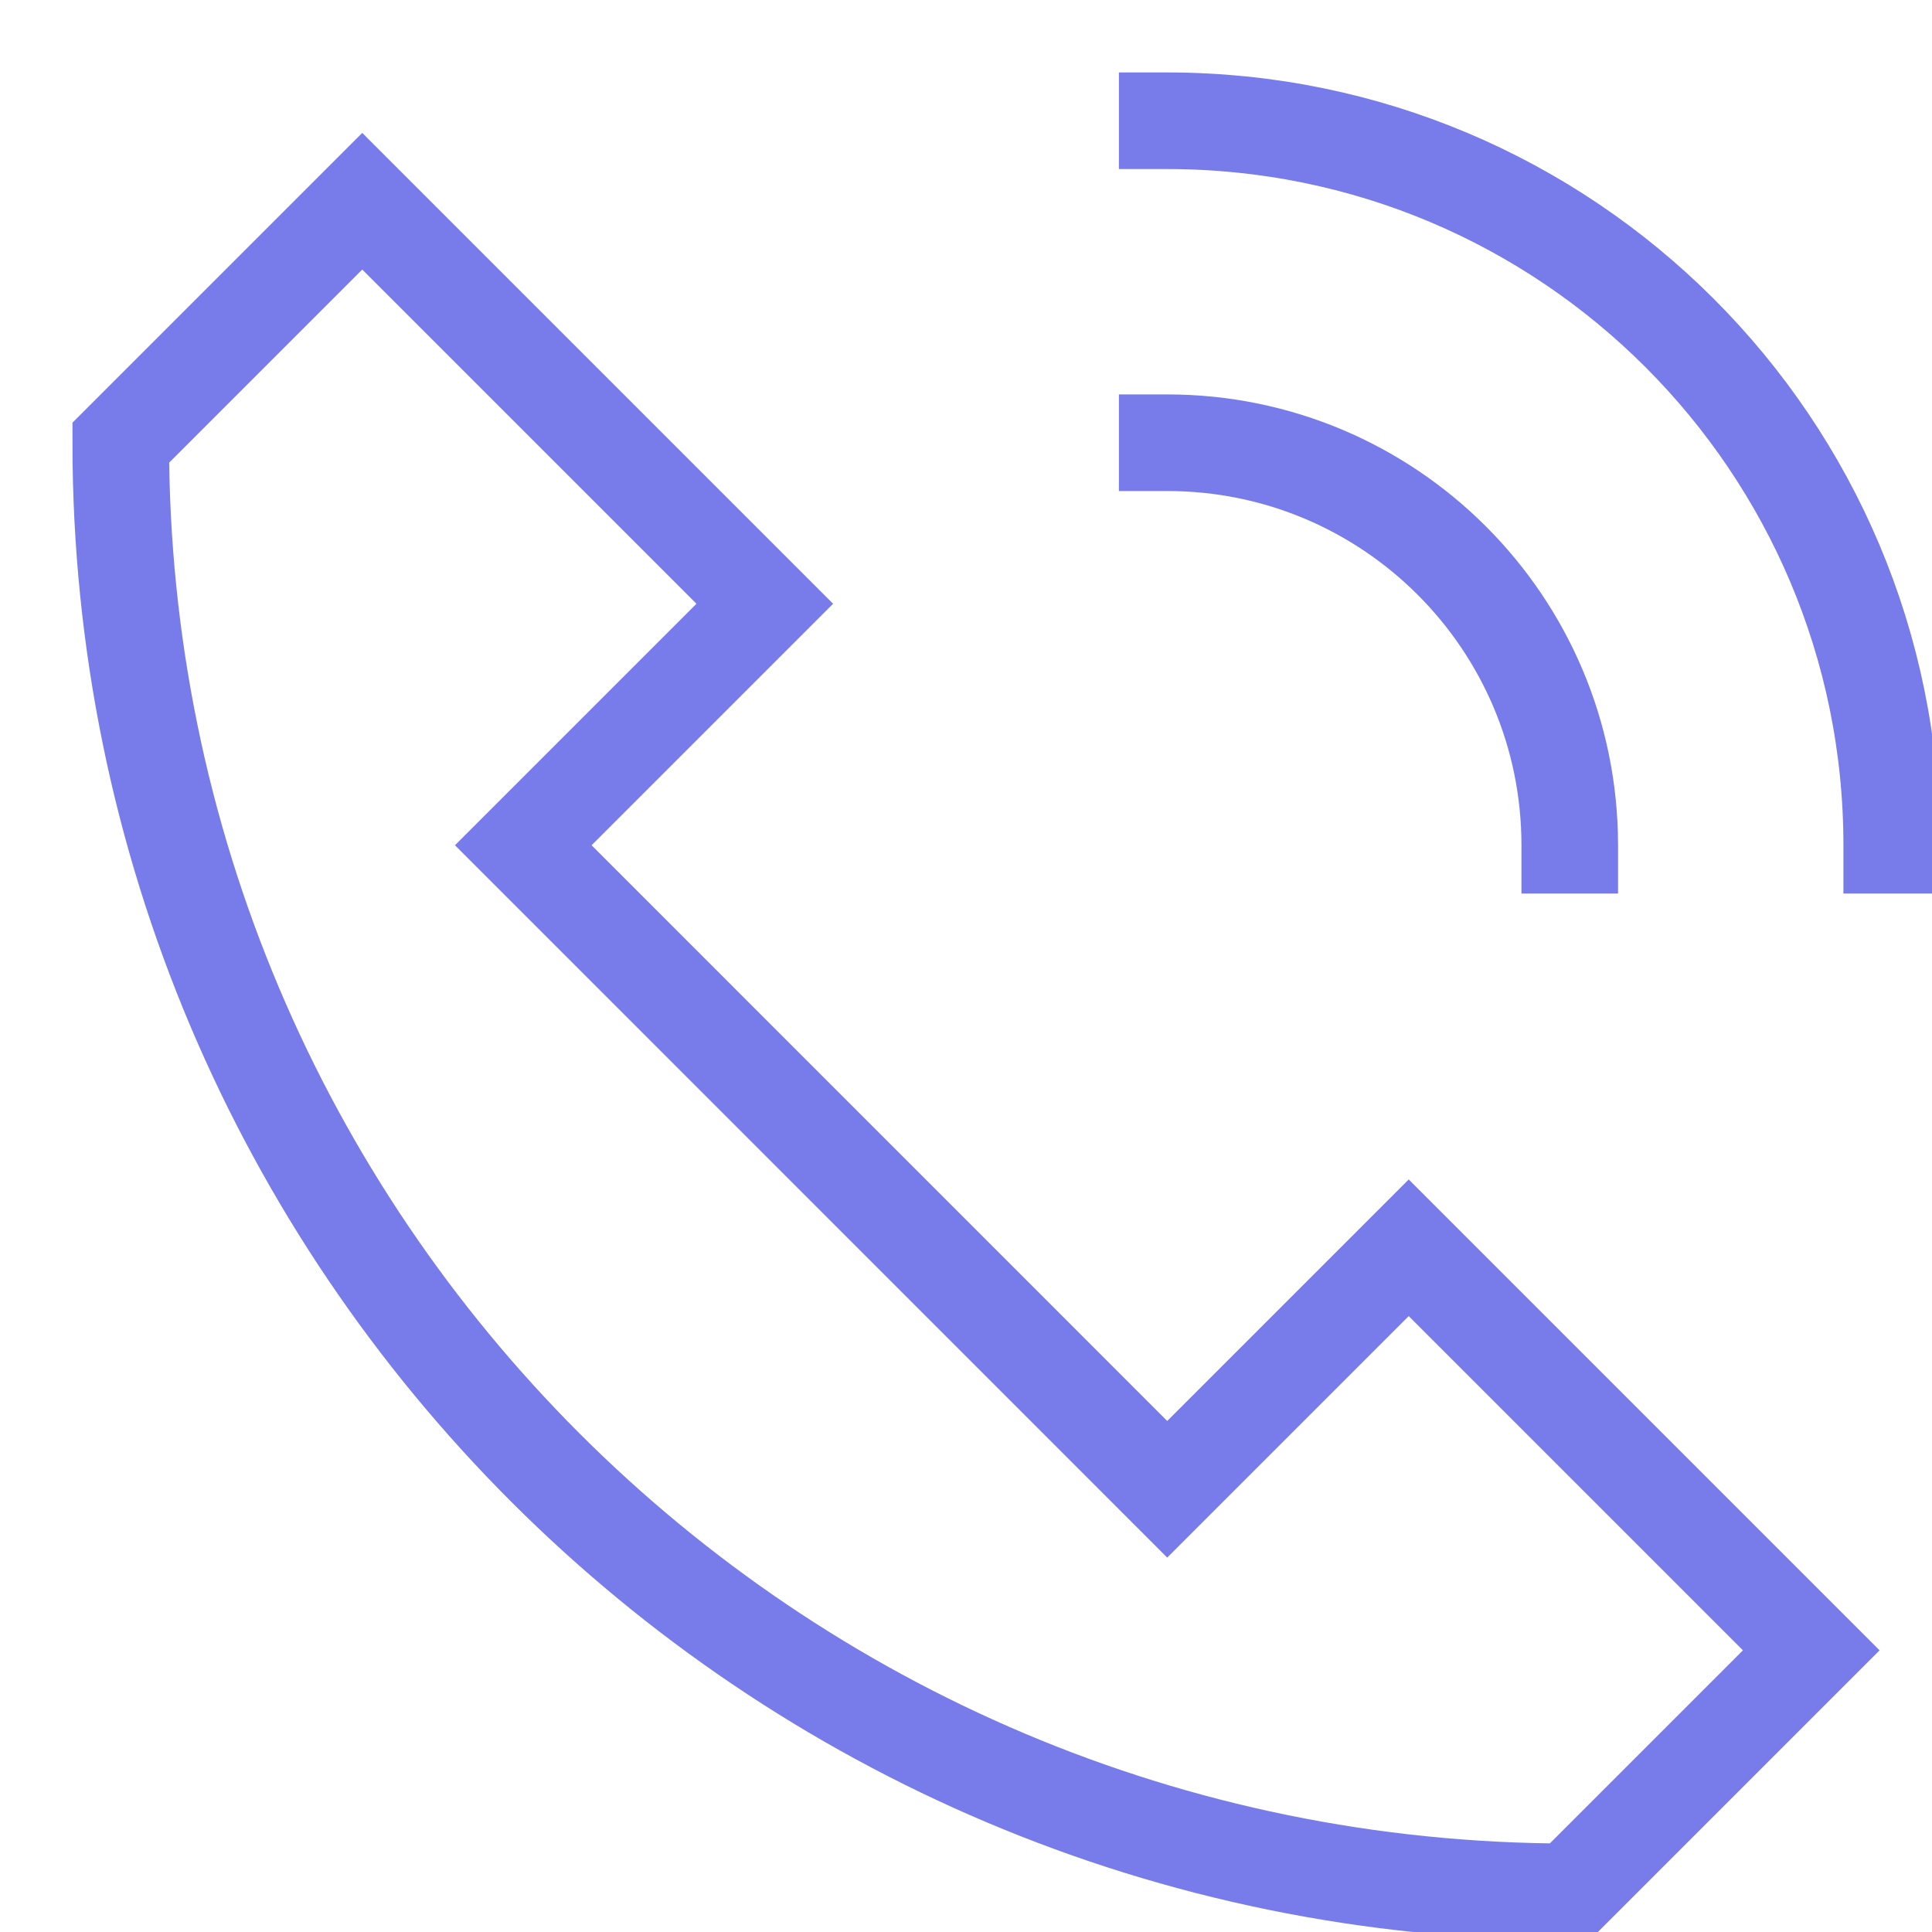 <svg width="20" height="20" viewBox="0 0 20 20" fill="none" xmlns="http://www.w3.org/2000/svg">
<g clip-path="url(#clip0)">
<path d="M14.583 12.917L12.083 15.417L5.417 8.75L7.917 6.25L3.75 2.083L1.25 4.583C1.25 12.868 7.966 19.584 16.25 19.584L18.75 17.084L14.583 12.917Z" stroke="#777CEA" stroke-miterlimit="10" stroke-linecap="square"/>
<path d="M12.083 1.25C16.226 1.25 19.583 4.607 19.583 8.75" stroke="#777CEA" stroke-miterlimit="10" stroke-linecap="square"/>
<path d="M12.083 4.583C14.384 4.583 16.25 6.449 16.25 8.75" stroke="#777CEA" stroke-miterlimit="10" stroke-linecap="square"/>
</g>
<defs>
<clipPath id="clip0">
<rect width="20" height="20" fill="white"/>
</clipPath>
</defs>
</svg>
